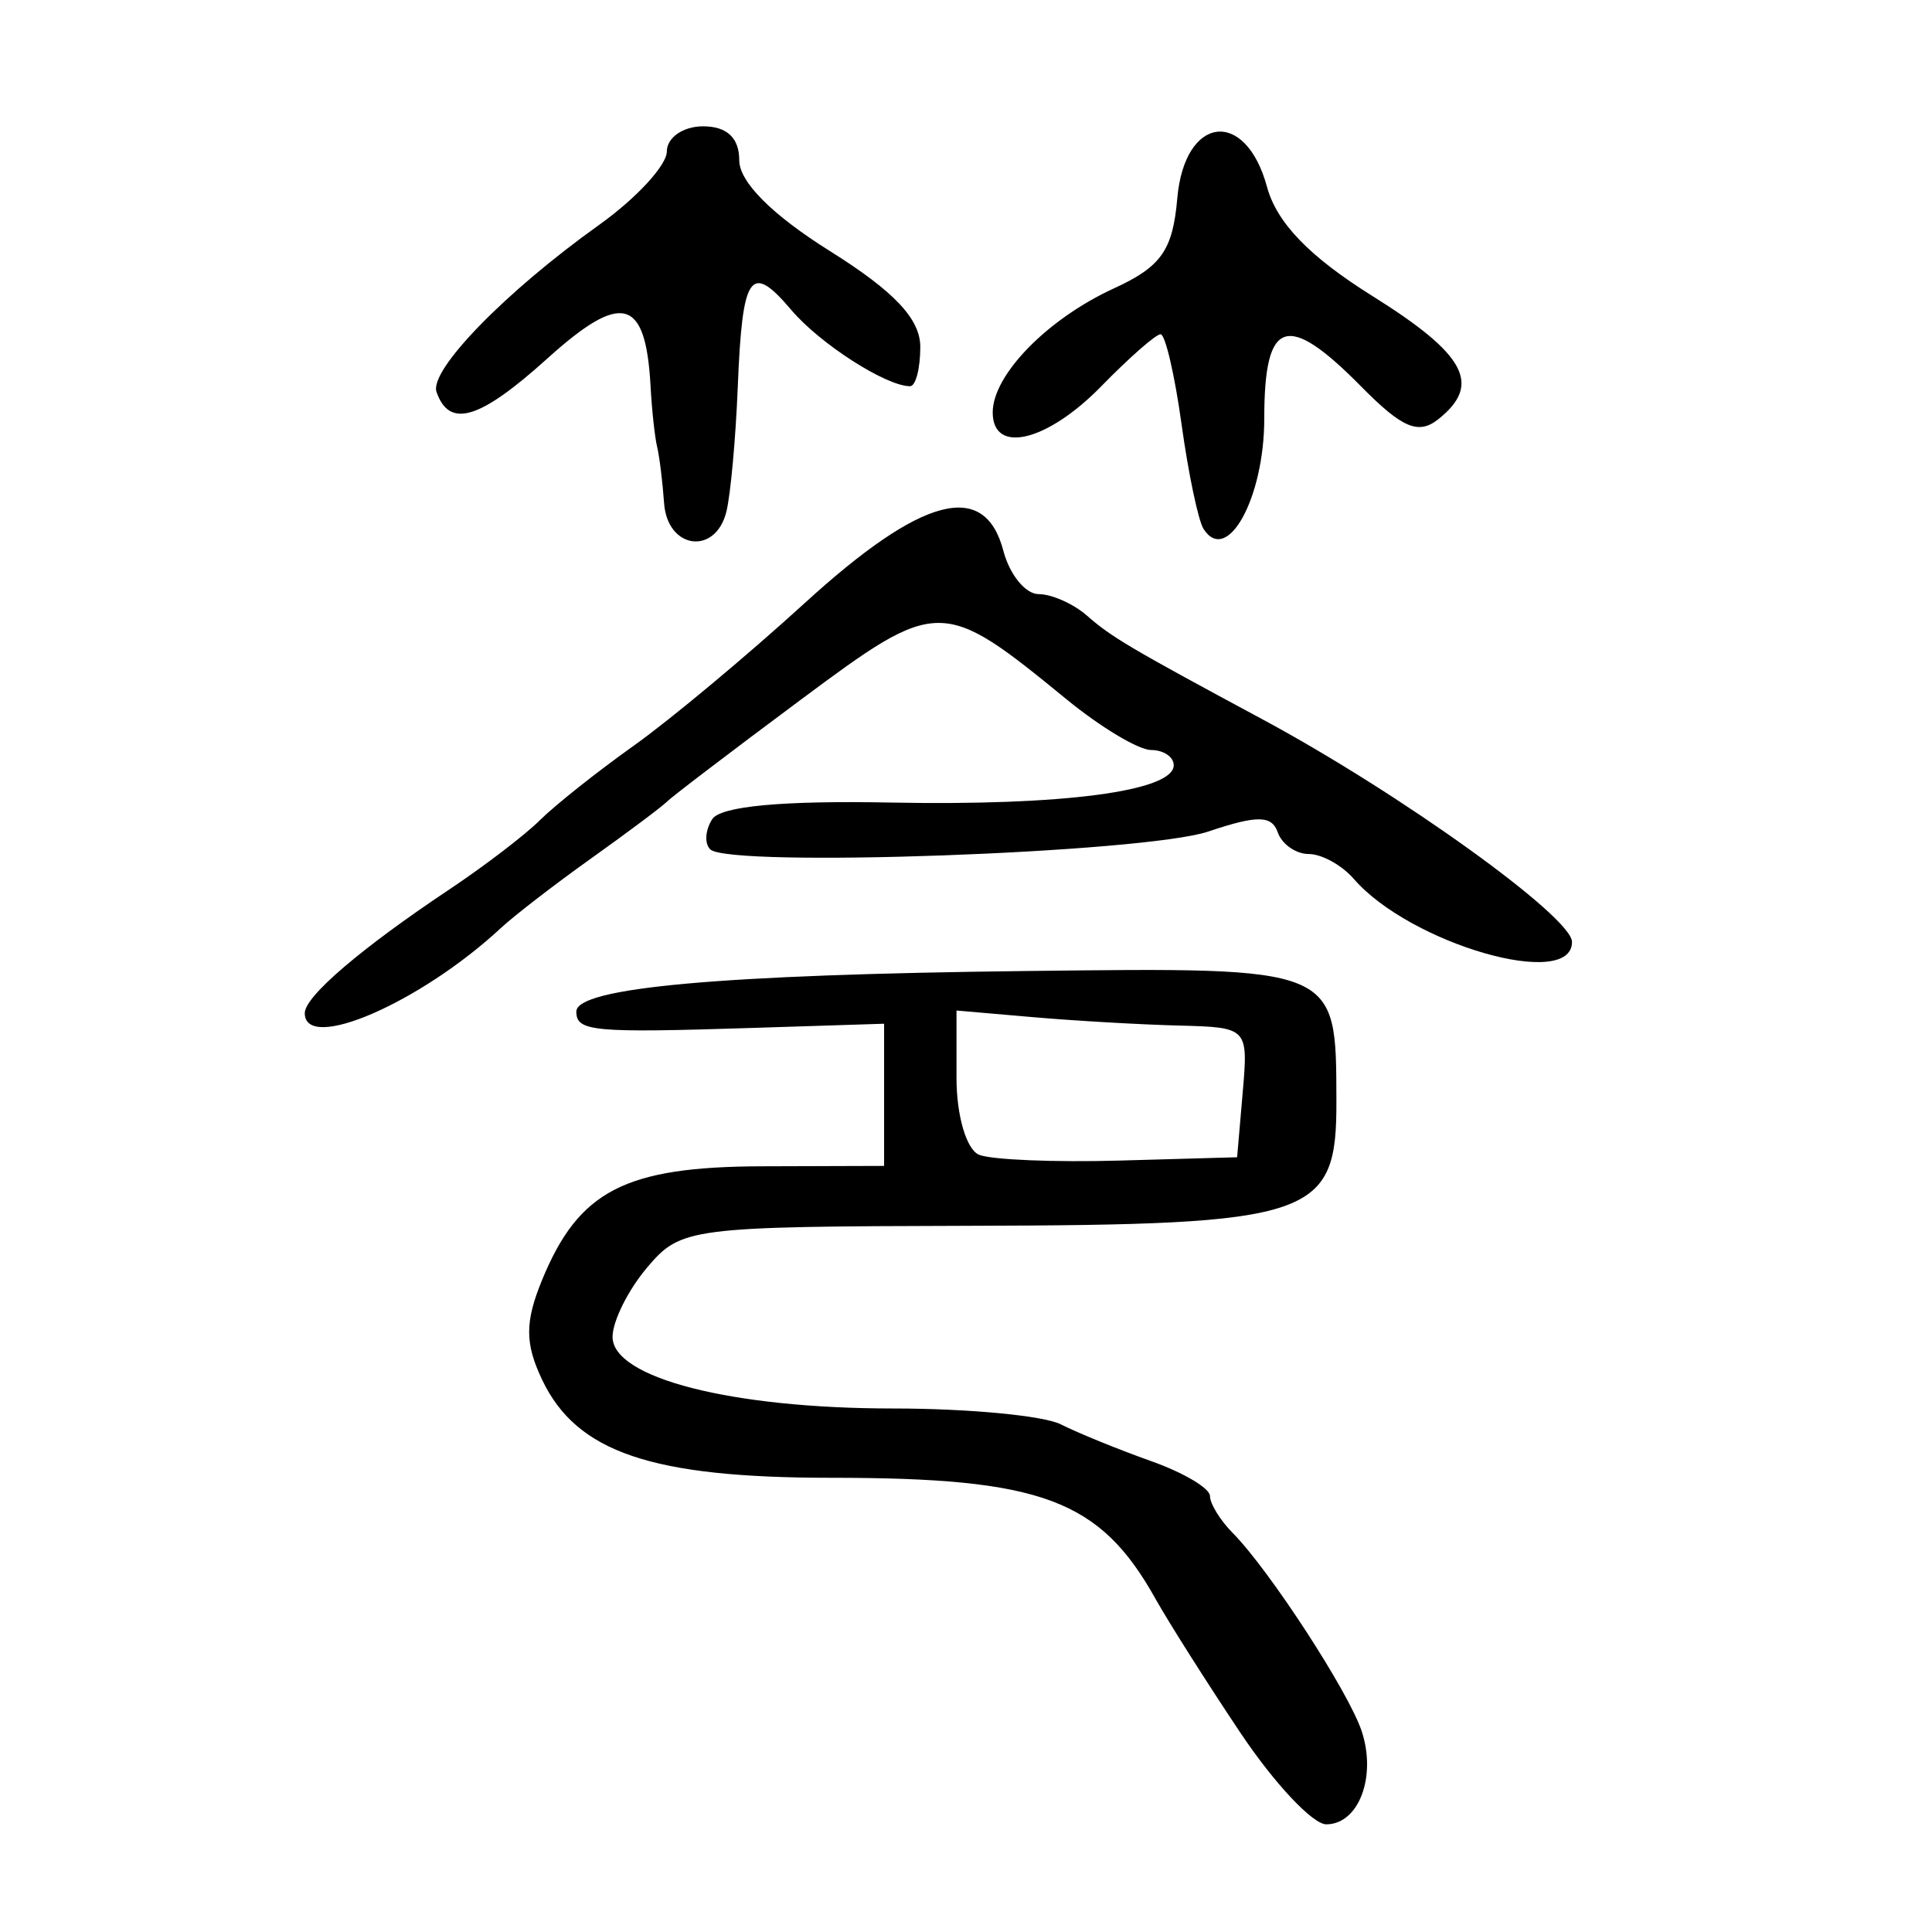 <?xml version="1.0" encoding="UTF-8" standalone="no"?>
<!-- Created with Inkscape (http://www.inkscape.org/) -->

<svg
   xmlns:dc="http://purl.org/dc/elements/1.1/"
   xmlns:cc="http://creativecommons.org/ns#"
   xmlns:rdf="http://www.w3.org/1999/02/22-rdf-syntax-ns#"
   xmlns:svg="http://www.w3.org/2000/svg"
   xmlns="http://www.w3.org/2000/svg"
   xmlns:sodipodi="http://sodipodi.sourceforge.net/DTD/sodipodi-0.dtd"
   xmlns:inkscape="http://www.inkscape.org/namespaces/inkscape"
   width="300"
   height="300"
   id="svg2"
   version="1.1"
   inkscape:version="0.48.4 r9939"
   sodipodi:docname="dessin.svg">
  <defs
     id="defs4" />
  <sodipodi:namedview
     id="base"
     pagecolor="#ffffff"
     bordercolor="#666666"
     borderopacity="1.0"
     inkscape:pageopacity="0.0"
     inkscape:pageshadow="2"
     inkscape:zoom="1.979899"
     inkscape:cx="227.07871"
     inkscape:cy="107.23575"
     inkscape:document-units="px"
     inkscape:current-layer="layer1"
     showgrid="false"
     inkscape:window-width="1215"
     inkscape:window-height="1000"
     inkscape:window-x="65"
     inkscape:window-y="24"
     inkscape:window-maximized="1" />
  <g
     inkscape:label="Calque 1"
     inkscape:groupmode="layer"
     id="layer1"
     transform="translate(0,-752.362)">
    <path
       style="fill:#000000"
       d="m 192.61,1021.43 c -5.224,-7.816 -11.155,-17.174 -13.18,-20.796 -8.634,-15.44 -17.633,-18.802 -50.333,-18.802 -27.907,0 -39.547,-3.943 -44.913,-15.215 -2.685,-5.641 -2.688,-8.981 -0.014,-15.494 5.702,-13.885 12.868,-17.592 34.137,-17.659 l 18.975,-0.06 0,-11.039 0,-11.039 -20.38,0.65 c -24.875,0.793 -27.408,0.559 -27.408,-2.533 0,-3.728 22.369,-5.749 69.733,-6.301 48.744,-0.568 48.218,-0.787 48.289,20.079 0.062,18.21 -3.264,19.344 -57.129,19.484 -43.329,0.113 -44.667,0.286 -49.896,6.468 -2.956,3.493 -5.374,8.344 -5.374,10.779 0,6.394 18.515,11.119 43.565,11.119 11.641,0 23.362,1.11 26.047,2.466 2.685,1.356 8.992,3.925 14.017,5.707 5.025,1.783 9.136,4.219 9.136,5.413 0,1.195 1.583,3.772 3.519,5.727 5.692,5.751 18.013,24.682 20.038,30.789 2.346,7.076 -0.464,14.469 -5.499,14.469 -2.106,0 -8.104,-6.395 -13.328,-14.211 z m 0.36,-99.46 c 0.865,-10 0.778,-10.092 -9.839,-10.357 -5.891,-0.147 -16.087,-0.733 -22.658,-1.302 l -11.947,-1.035 0,10.495 c 0,5.848 1.556,11.12 3.514,11.908 1.933,0.777 11.736,1.181 21.786,0.897 l 18.272,-0.517 0.872,-10.089 z M 47.327,909.675 c 0,-2.592 8.719,-10.047 22.488,-19.229 5.411,-3.608 11.736,-8.447 14.055,-10.754 2.319,-2.306 8.867,-7.502 14.55,-11.547 5.684,-4.045 17.64,-14.02 26.57,-22.167 18.19,-16.595 27.913,-19.146 30.813,-8.086 0.97,3.699 3.434,6.726 5.475,6.726 2.041,0 5.432,1.513 7.534,3.363 3.751,3.3 6.755,5.074 27.168,16.047 21.41,11.509 48.12,30.713 48.12,34.596 0,7.565 -25.133,0.304 -33.885,-9.79 -1.841,-2.123 -4.984,-3.86 -6.985,-3.86 -2.001,0 -4.17,-1.513 -4.819,-3.363 -0.934,-2.66 -3.188,-2.687 -10.776,-0.132 -9.891,3.331 -74.348,5.642 -77.345,2.773 -0.926,-0.886 -0.788,-2.997 0.305,-4.691 1.299,-2.012 10.897,-2.906 27.689,-2.579 26.722,0.521 43.972,-1.753 43.972,-5.797 0,-1.295 -1.581,-2.357 -3.514,-2.36 -1.933,-0.003 -7.827,-3.534 -13.098,-7.847 -19.4,-15.869 -19.919,-15.868 -41.394,0.107 -10.614,7.896 -19.931,14.994 -20.704,15.774 -0.773,0.78 -6.04,4.723 -11.704,8.762 -5.664,4.039 -11.989,8.914 -14.055,10.835 -12.495,11.614 -30.462,19.41 -30.462,13.217 z m 55.793,-79.181 c -0.236,-3.329 -0.722,-7.264 -1.081,-8.744 -0.359,-1.48 -0.818,-5.717 -1.02,-9.417 -0.751,-13.76 -4.448,-14.755 -16.017,-4.311 -10.522,9.499 -15.227,10.92 -17.218,5.202 -1.171,-3.363 10.667,-15.53 25.223,-25.923 5.798,-4.14 10.541,-9.281 10.541,-11.426 0,-2.144 2.53,-3.899 5.622,-3.899 3.71,0 5.622,1.794 5.622,5.275 0,3.362 5.097,8.469 14.055,14.082 10.024,6.281 14.055,10.555 14.055,14.903 0,3.353 -0.716,6.097 -1.59,6.097 -3.721,0 -13.998,-6.596 -18.431,-11.829 -6.344,-7.489 -7.613,-5.676 -8.318,11.88 -0.326,8.111 -1.125,16.866 -1.776,19.455 -1.716,6.821 -9.162,5.785 -9.667,-1.345 z m 83.773,4.012 c -0.818,-1.267 -2.359,-8.59 -3.423,-16.273 -1.065,-7.684 -2.531,-13.97 -3.257,-13.97 -0.727,0 -4.866,3.632 -9.199,8.071 -8.409,8.615 -16.866,10.654 -16.866,4.066 0,-5.829 8.504,-14.53 18.82,-19.257 7.342,-3.364 9.137,-5.913 9.839,-13.968 1.122,-12.891 10.59,-14.101 13.938,-1.782 1.512,5.566 6.585,10.819 16.342,16.921 14.551,9.101 17.041,13.754 10.248,19.149 -3.076,2.444 -5.599,1.376 -11.938,-5.051 -11.575,-11.737 -15.083,-10.581 -15.083,4.973 0,12.302 -5.765,22.781 -9.42,17.121 z"
       id="path3143"
       inkscape:connector-curvature="0" />
  </g>
</svg>
